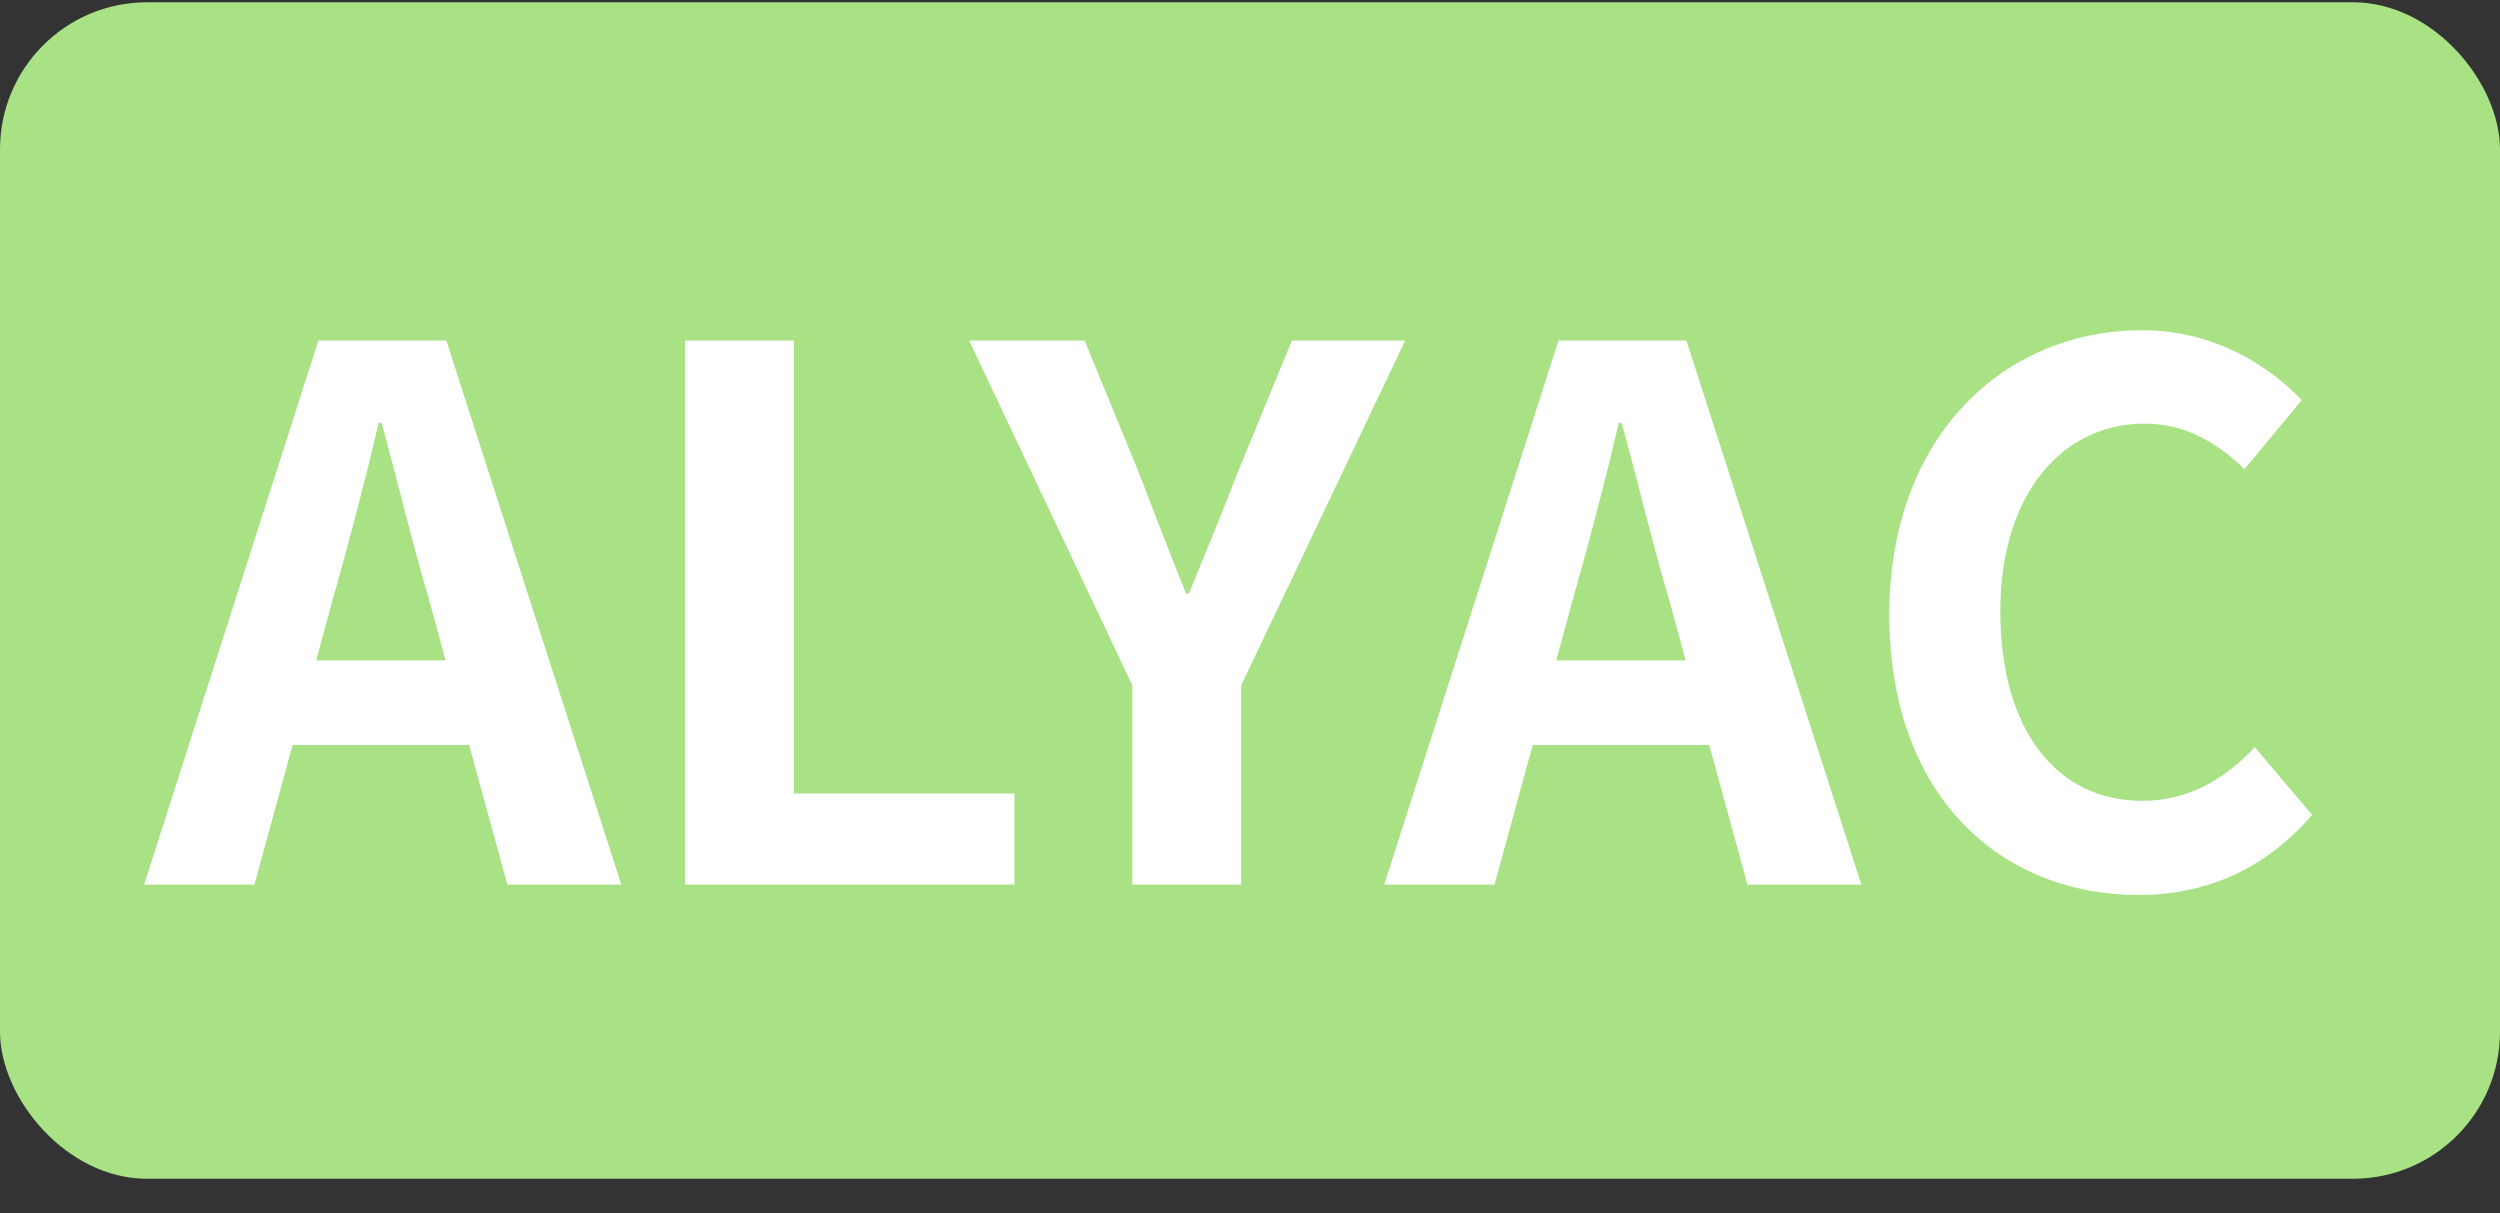 <svg width="68" height="33" viewBox="0 0 68 33" fill="none" xmlns="http://www.w3.org/2000/svg">
<rect x="0" y="0" width="68" height="33" fill="#333333" stroke="none"/>
<rect y="0.062" width="68" height="32" rx="4" fill="#A8E284"/>
<path d="M8.6 17.962H12.12L11.68 16.343C11.22 14.803 10.82 13.102 10.38 11.502H10.3C9.92 13.123 9.48 14.803 9.04 16.343L8.6 17.962ZM13.8 24.062L12.76 20.262H7.96L6.92 24.062H3.92L8.66 9.262H12.14L16.9 24.062H13.8ZM18.633 24.062V9.262H21.593V21.582H27.593V24.062H18.633ZM30.8 24.062V18.642L26.36 9.262H29.5L30.98 12.863C31.401 13.963 31.8 15.002 32.261 16.142H32.34C32.8 15.002 33.24 13.963 33.66 12.863L35.141 9.262H38.221L33.761 18.642V24.062H30.8ZM42.331 17.962H45.85L45.41 16.343C44.95 14.803 44.55 13.102 44.111 11.502H44.031C43.651 13.123 43.211 14.803 42.77 16.343L42.331 17.962ZM47.531 24.062L46.49 20.262H41.691L40.651 24.062H37.651L42.391 9.262H45.87L50.63 24.062H47.531ZM58.169 24.343C54.429 24.343 51.389 21.663 51.389 16.723C51.389 11.842 54.529 8.982 58.269 8.982C60.149 8.982 61.649 9.883 62.609 10.883L61.049 12.762C60.309 12.043 59.449 11.523 58.329 11.523C56.089 11.523 54.409 13.443 54.409 16.622C54.409 19.843 55.929 21.782 58.269 21.782C59.529 21.782 60.529 21.183 61.329 20.323L62.889 22.163C61.669 23.582 60.089 24.343 58.169 24.343Z" fill="white"/>
</svg>
